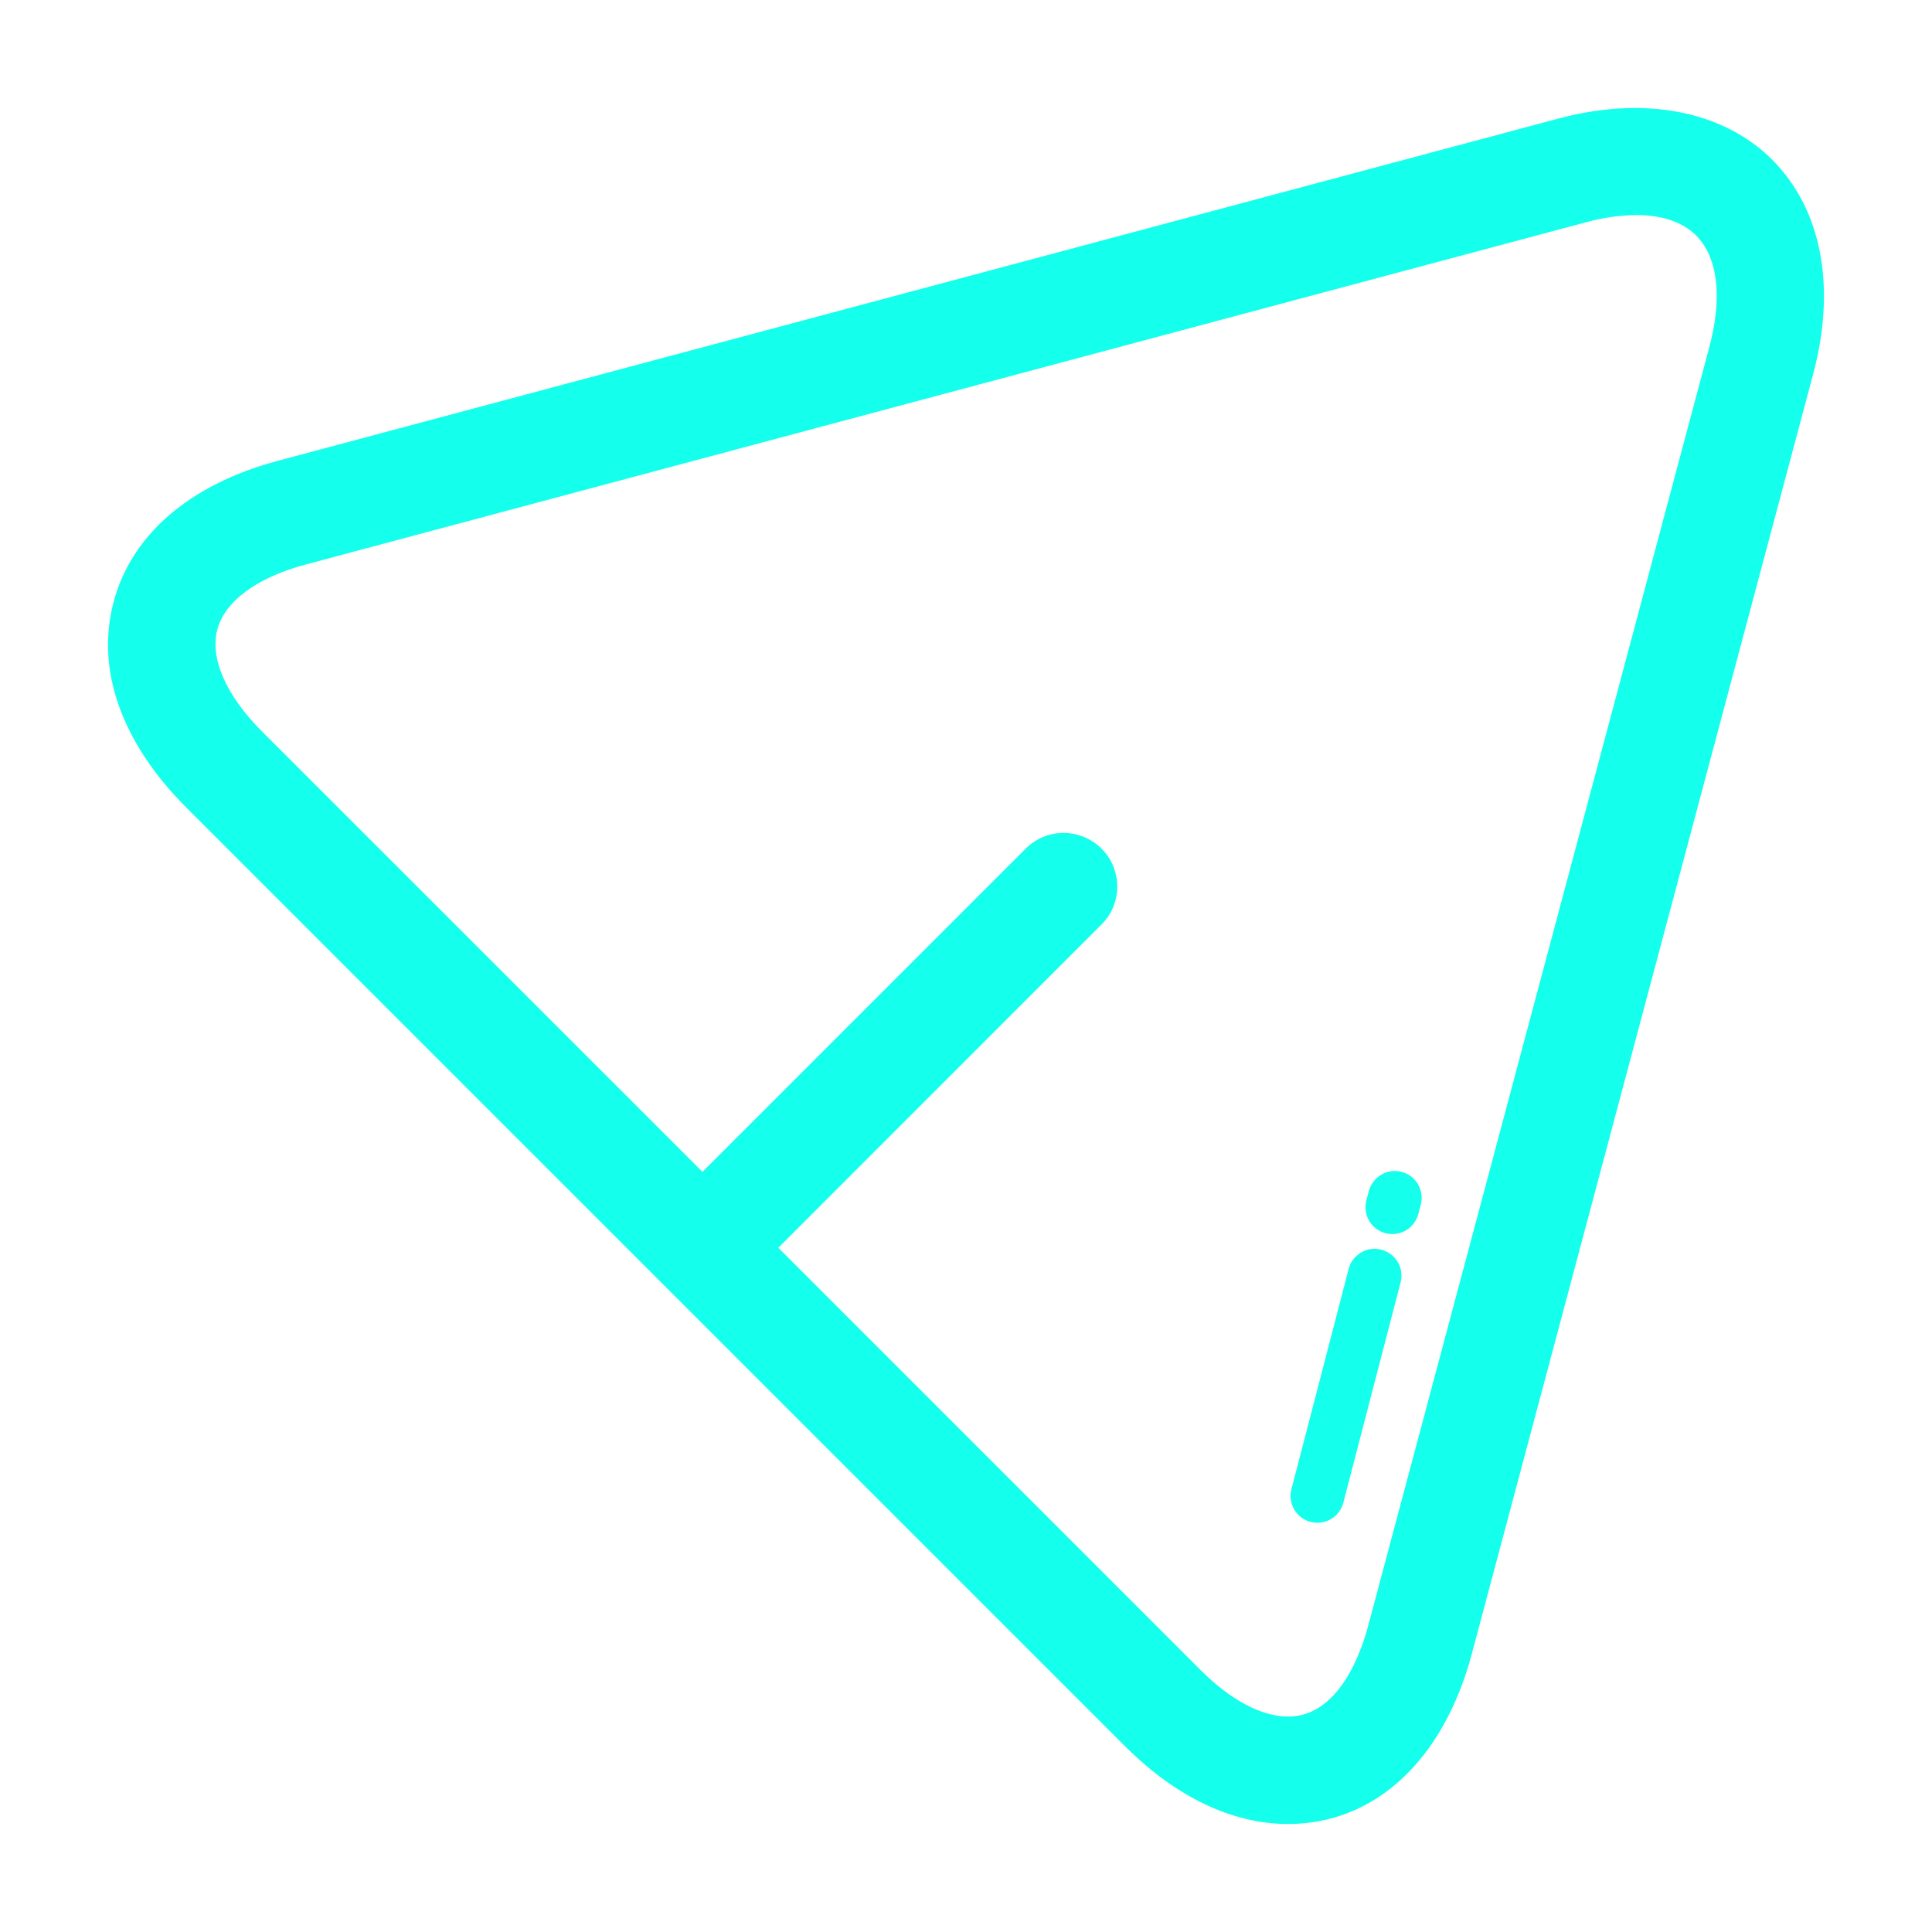 <svg width="20" height="20" viewBox="0 0 20 20" fill="none" xmlns="http://www.w3.org/2000/svg">
<path d="M18.492 1.82C18.007 1.187 17.123 0.962 16.13 1.228L2.873 4.771C1.966 5.015 1.363 5.532 1.177 6.228C0.989 6.93 1.256 7.687 1.929 8.36L6.879 13.31L11.642 18.073C12.171 18.602 12.756 18.882 13.334 18.882C14.23 18.882 14.94 18.225 15.235 17.125L18.768 3.879C18.986 3.067 18.888 2.336 18.492 1.82ZM17.695 3.592L14.161 16.839C14.086 17.118 13.855 17.77 13.334 17.77C13.061 17.77 12.739 17.599 12.427 17.287L8.057 12.917L11.396 9.577C11.449 9.526 11.492 9.465 11.521 9.397C11.55 9.329 11.565 9.256 11.566 9.183C11.566 9.109 11.553 9.036 11.524 8.967C11.497 8.899 11.455 8.837 11.403 8.785C11.351 8.733 11.289 8.692 11.221 8.664C11.152 8.636 11.079 8.622 11.005 8.622C10.932 8.623 10.859 8.638 10.791 8.667C10.723 8.697 10.662 8.739 10.611 8.792L7.272 12.131L2.715 7.575C2.34 7.2 2.17 6.814 2.25 6.516C2.328 6.224 2.66 5.979 3.16 5.845L16.418 2.301C16.587 2.254 16.761 2.229 16.937 2.226C17.15 2.226 17.439 2.273 17.61 2.497C17.791 2.732 17.821 3.121 17.695 3.592Z" fill="#14FFEC"/>
<path d="M14.509 12.131C14.438 12.112 14.362 12.123 14.299 12.16C14.235 12.198 14.189 12.258 14.17 12.33L14.141 12.439C14.127 12.509 14.139 12.582 14.177 12.643C14.214 12.704 14.274 12.748 14.343 12.766C14.413 12.784 14.486 12.774 14.549 12.74C14.611 12.705 14.658 12.648 14.679 12.579L14.708 12.47C14.726 12.398 14.716 12.323 14.679 12.259C14.641 12.195 14.58 12.149 14.509 12.131Z" fill="#14FFEC"/>
<path d="M14.3 12.937C14.264 12.928 14.228 12.925 14.192 12.93C14.155 12.935 14.121 12.947 14.089 12.966C14.058 12.985 14.03 13.009 14.008 13.038C13.986 13.067 13.97 13.101 13.961 13.136L13.369 15.416C13.36 15.451 13.357 15.488 13.363 15.524C13.368 15.56 13.38 15.595 13.398 15.627C13.417 15.658 13.441 15.686 13.47 15.708C13.499 15.73 13.533 15.746 13.568 15.755C13.603 15.764 13.64 15.766 13.676 15.761C13.712 15.756 13.747 15.744 13.778 15.725C13.81 15.707 13.837 15.682 13.859 15.653C13.881 15.624 13.897 15.591 13.906 15.556L14.499 13.275C14.517 13.204 14.507 13.128 14.47 13.065C14.432 13.001 14.371 12.955 14.3 12.937Z" fill="#14FFEC"/>
</svg>
